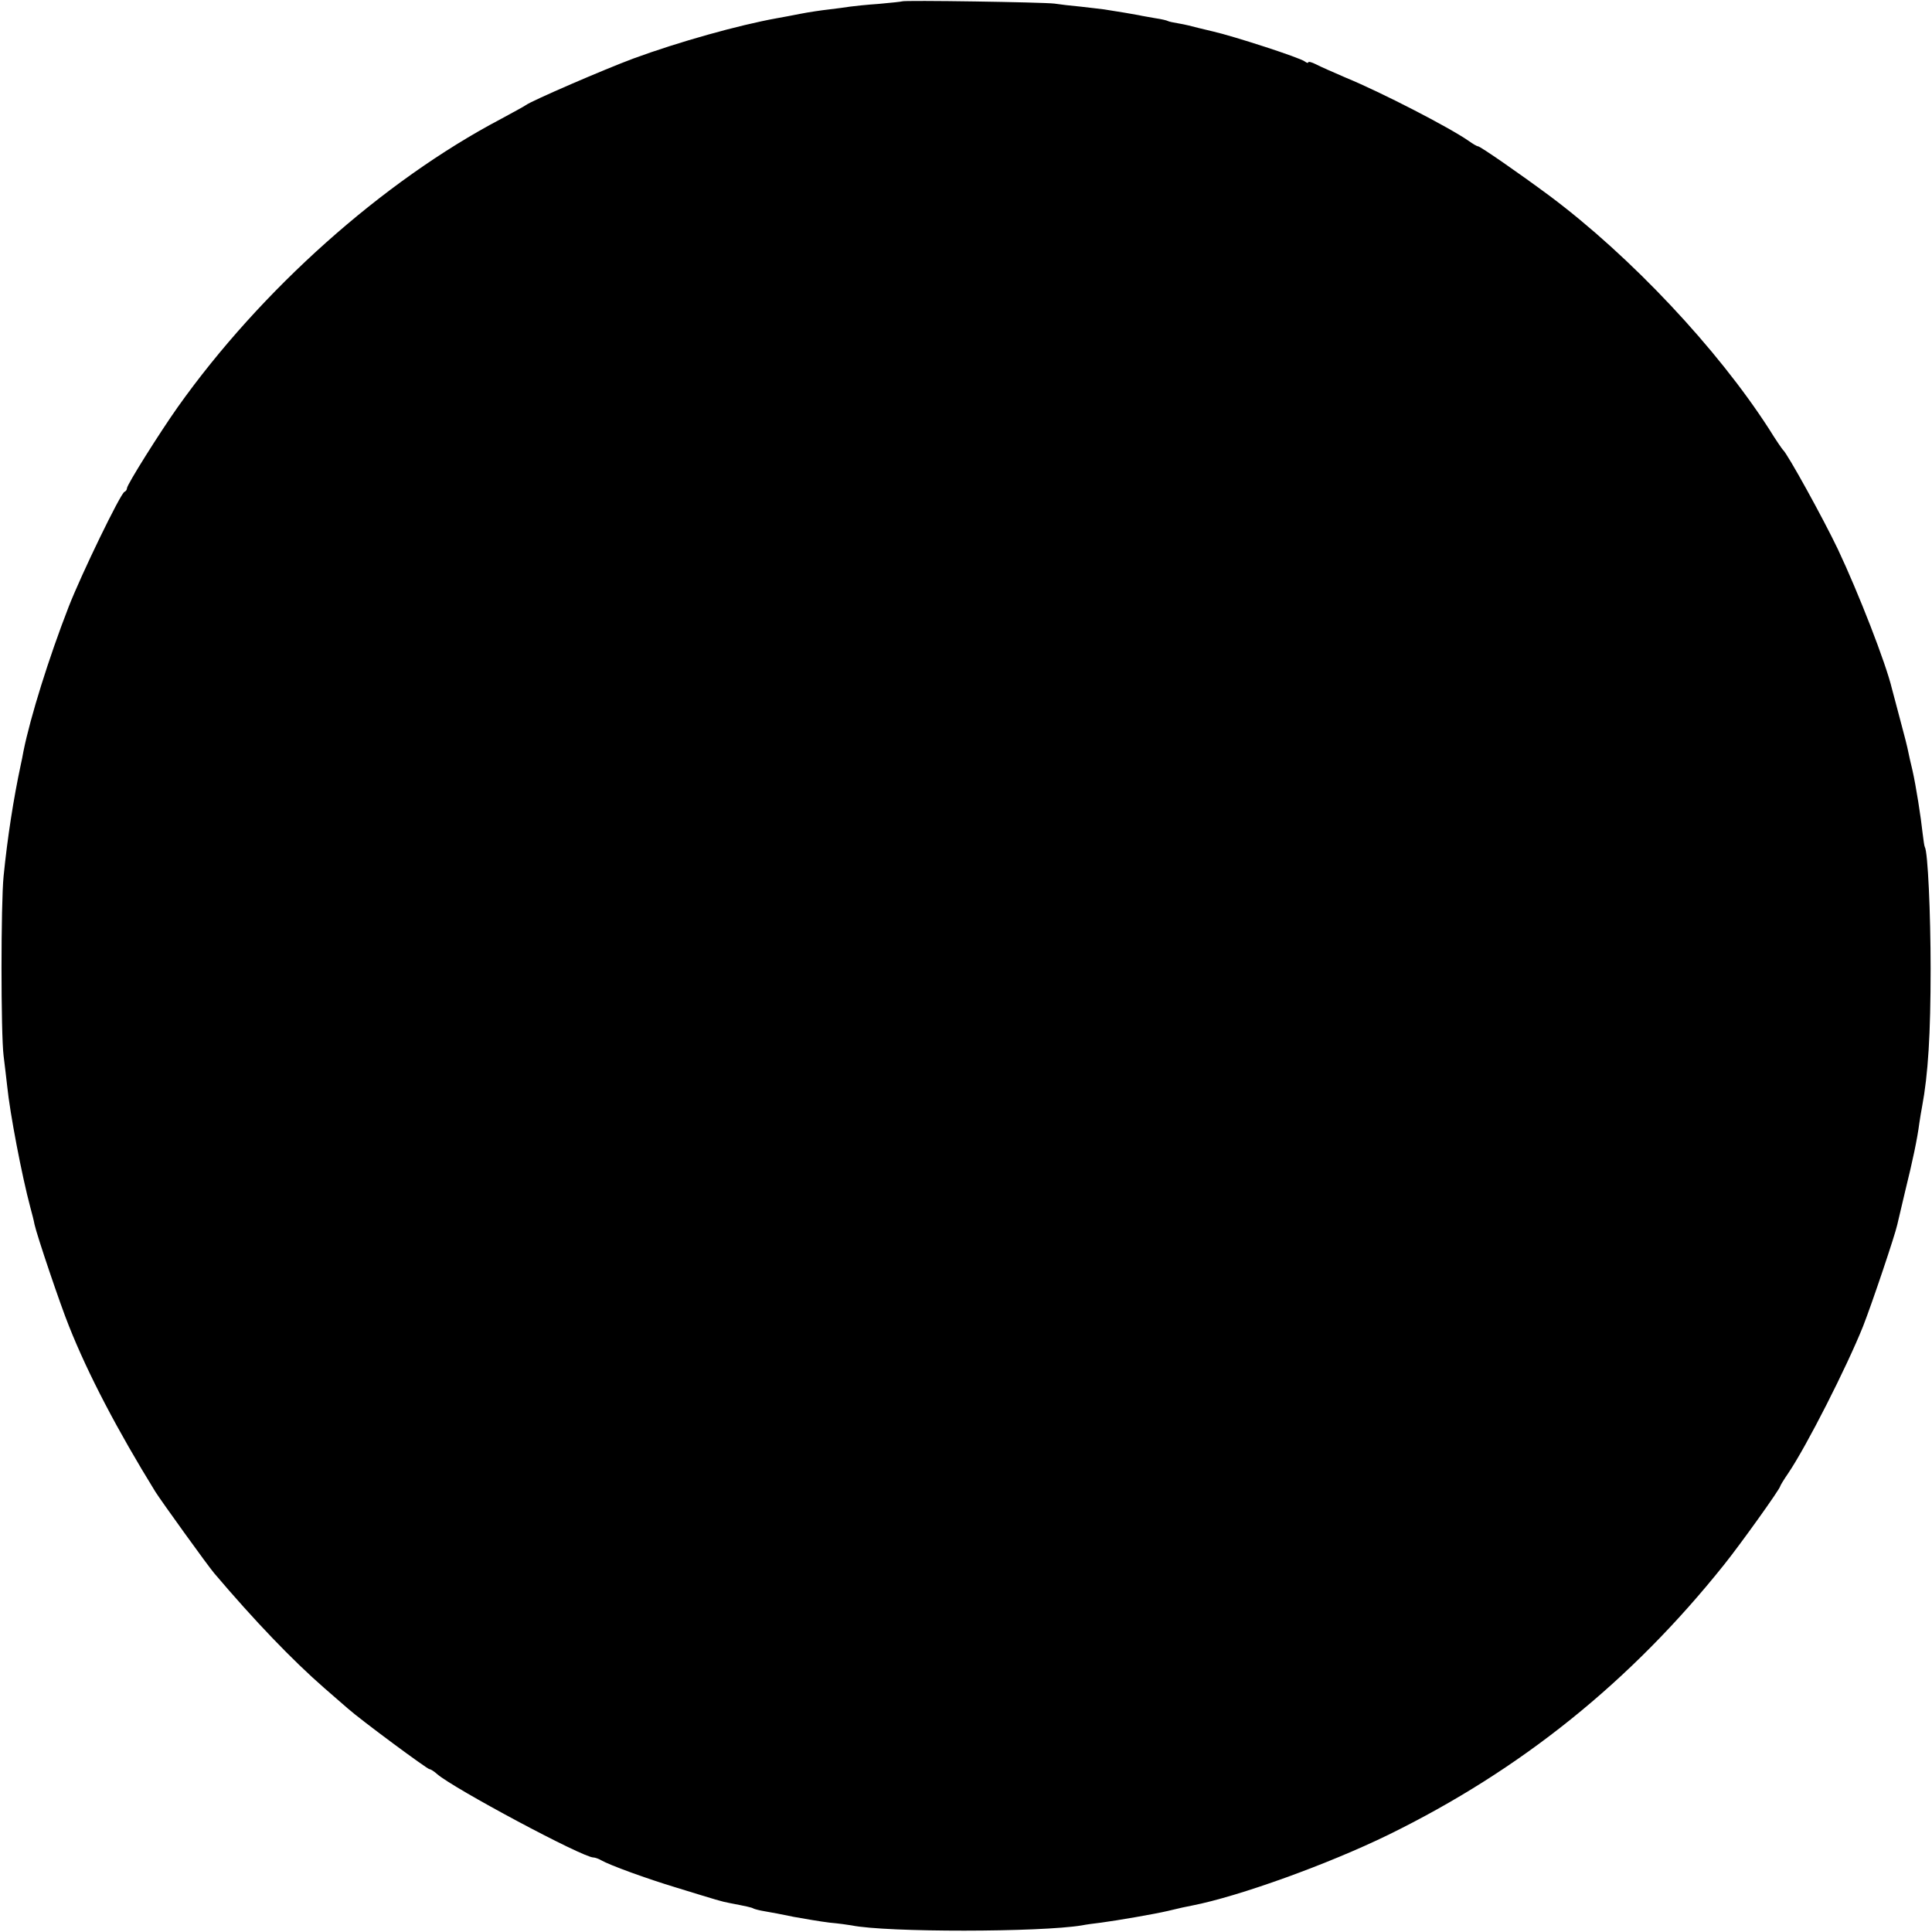 <?xml version="1.0" standalone="no"?>
<!DOCTYPE svg PUBLIC "-//W3C//DTD SVG 20010904//EN"
 "http://www.w3.org/TR/2001/REC-SVG-20010904/DTD/svg10.dtd">
<svg version="1.0" xmlns="http://www.w3.org/2000/svg"
 width="700pt" height="700pt" viewBox="0 0 700 700"
 preserveAspectRatio="xMidYMid meet">
<g transform="translate(0,700) scale(0.1,-0.1)"
fill="#000000" stroke="none">
<path d="M3268 6995 c-1 -1 -39 -5 -83 -9 -44 -3 -91 -8 -105 -10 -14 -2 -47
-7 -75 -10 -27 -3 -75 -10 -105 -16 -30 -6 -68 -13 -85 -16 -139 -25 -357 -86
-520 -146 -105 -39 -369 -153 -390 -169 -5 -4 -46 -26 -90 -50 -429 -226 -870
-620 -1171 -1044 -65 -92 -184 -281 -184 -294 0 -5 -4 -11 -9 -13 -14 -5 -156
-298 -202 -416 -72 -185 -139 -400 -164 -524 -3 -16 -7 -38 -10 -50 -26 -122
-48 -262 -62 -403 -10 -100 -10 -569 0 -650 4 -33 10 -82 13 -110 10 -99 53
-324 84 -440 6 -22 13 -49 15 -61 9 -41 93 -290 125 -369 69 -174 176 -378
313 -600 20 -32 190 -268 213 -295 146 -172 283 -315 400 -417 32 -28 70 -61
84 -73 46 -41 288 -220 296 -220 4 0 17 -8 28 -18 58 -51 527 -302 566 -302 5
0 18 -4 28 -10 31 -18 166 -67 272 -99 153 -47 162 -50 193 -56 62 -12 81 -16
87 -20 4 -2 22 -7 41 -10 19 -3 66 -12 104 -20 39 -7 97 -17 130 -21 33 -3 69
-8 80 -10 127 -26 685 -25 835 0 14 3 45 7 70 10 60 8 193 31 240 42 49 12 65
15 90 20 169 33 493 150 710 256 480 235 878 555 1216 978 58 72 204 276 204
285 0 2 13 24 29 47 67 99 212 385 271 532 33 84 116 331 124 368 3 13 16 68
29 123 27 109 44 190 51 245 3 19 7 46 10 60 22 117 31 263 31 500 0 201 -10
424 -21 441 -2 3 -5 26 -8 50 -6 57 -24 172 -37 229 -6 25 -13 55 -15 66 -2
12 -15 64 -29 115 -14 52 -27 103 -30 113 -22 93 -121 347 -196 506 -53 111
-183 347 -199 360 -3 3 -26 36 -50 75 -188 292 -501 625 -795 845 -112 83
-252 180 -260 180 -4 0 -19 9 -33 19 -70 49 -318 177 -447 230 -44 19 -92 40
-107 48 -16 8 -28 11 -28 7 0 -3 -6 -2 -12 3 -17 14 -262 93 -333 109 -5 1
-28 7 -50 12 -22 6 -55 14 -74 17 -19 3 -37 7 -40 9 -3 2 -24 7 -45 10 -21 4
-48 8 -60 11 -20 4 -75 13 -126 21 -14 2 -52 6 -85 10 -33 3 -76 8 -95 11 -40
5 -546 13 -552 8z"/>
</g>
</svg>
